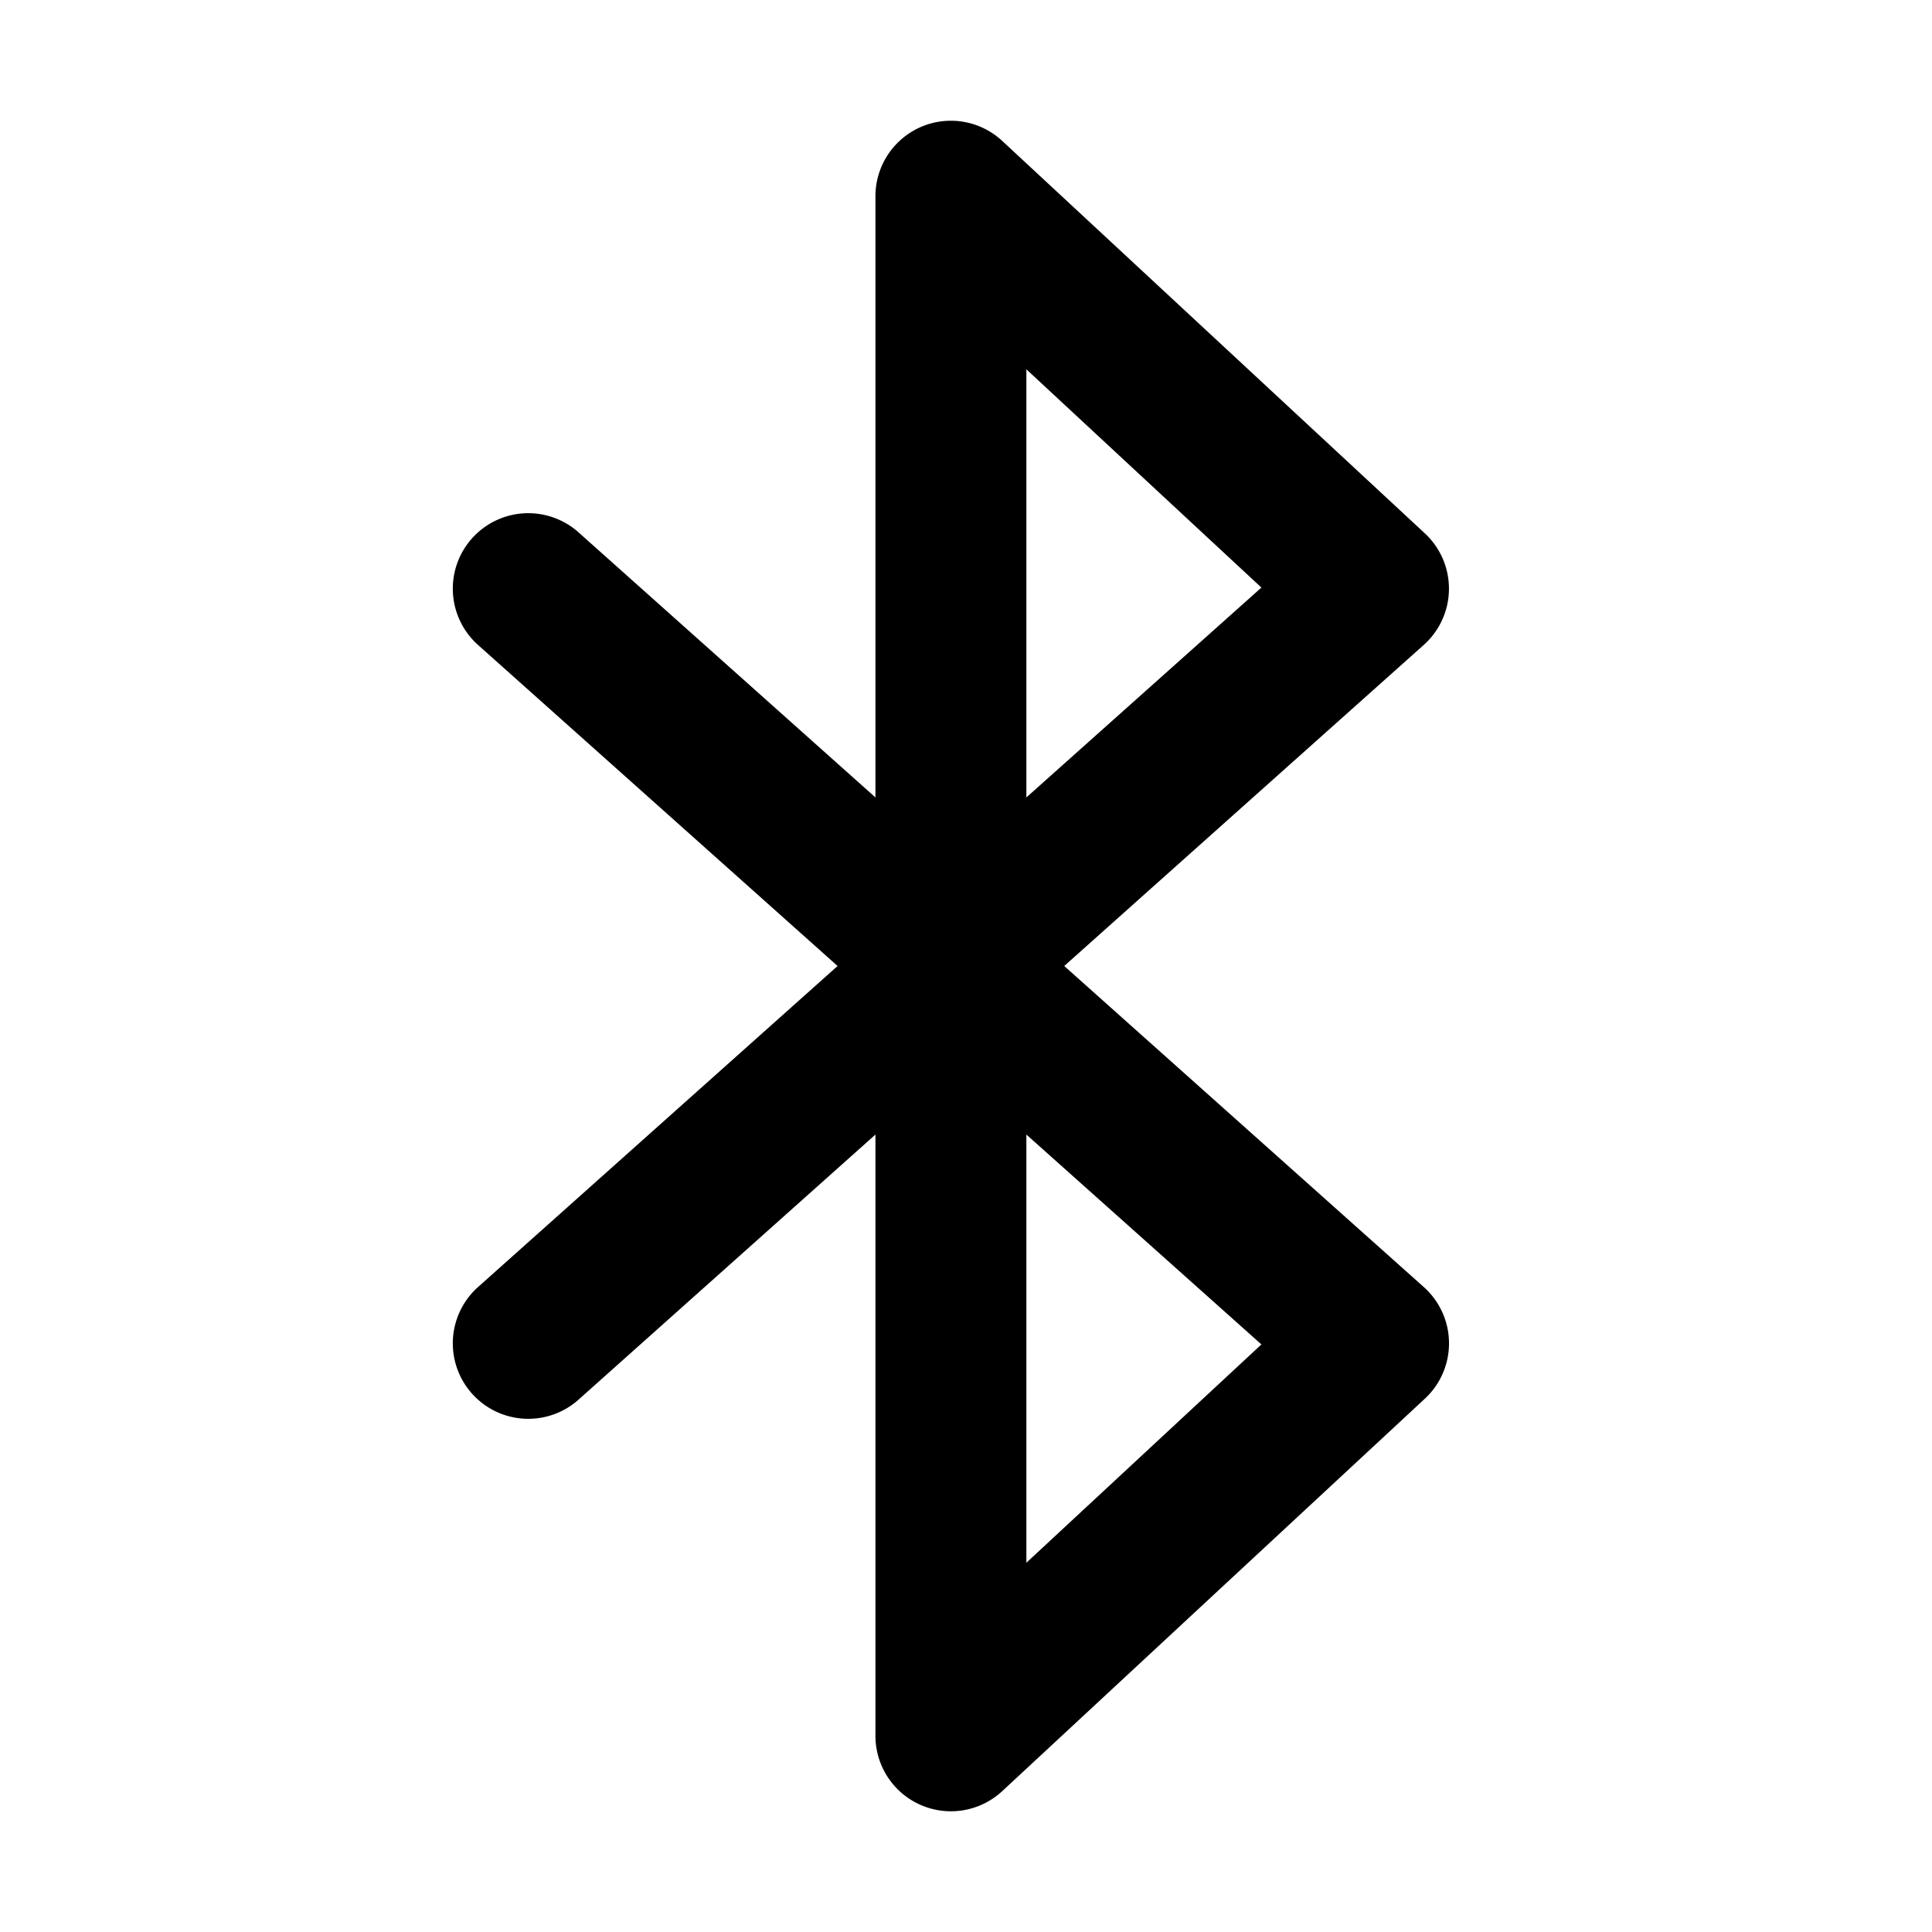 <svg xmlns="http://www.w3.org/2000/svg" xmlns:xlink="http://www.w3.org/1999/xlink" width="32" height="32" viewBox="0 0 32 32"><path fill="currentColor" d="M15.25 2.104a1.25 1.25 0 0 1 1.35.23l7 6.5a1.25 1.25 0 0 1-.018 1.848L17.627 16l5.956 5.318a1.25 1.25 0 0 1 .018 1.848l-7 6.5a1.25 1.25 0 0 1-2.101-.916v-9.958l-4.917 4.39a1.25 1.25 0 1 1-1.666-1.864L13.873 16l-5.956-5.318a1.25 1.25 0 1 1 1.666-1.864l4.917 4.39V3.25c0-.497.295-.947.75-1.146M17 18.792v7.092l3.893-3.616zm0-5.584l3.893-3.476L17 6.117z"/></svg>